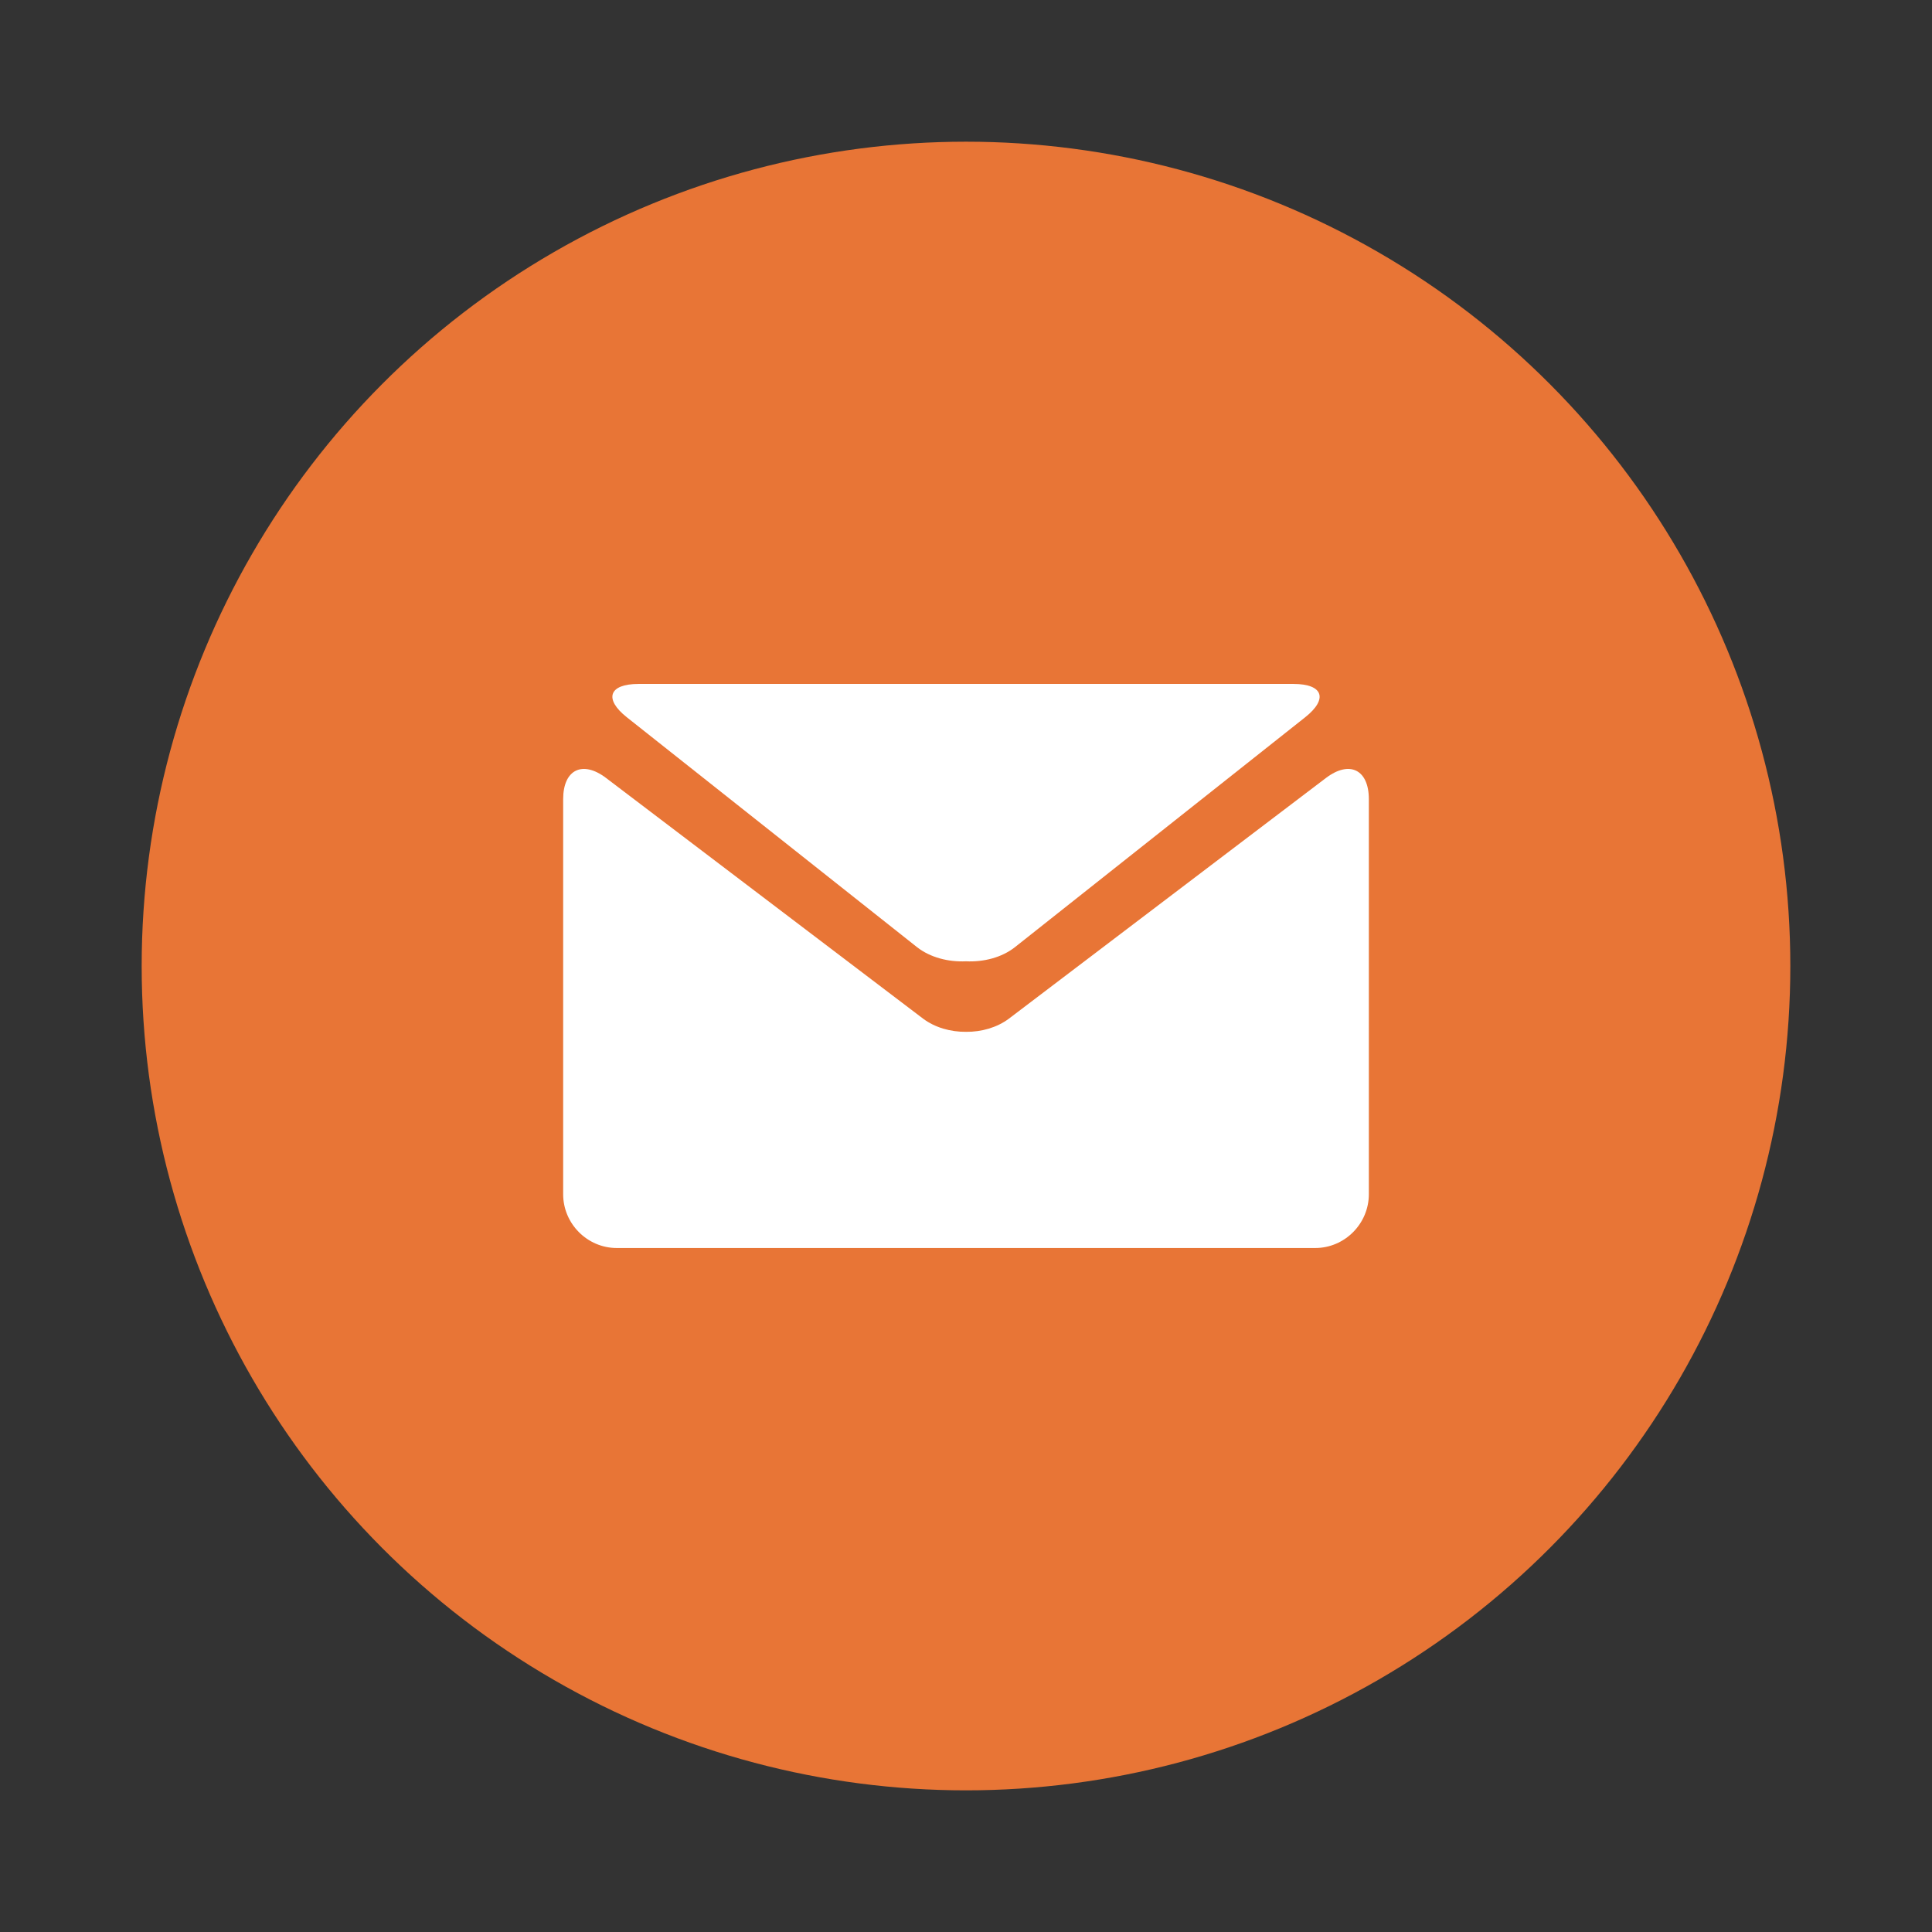 <?xml version="1.0" encoding="utf-8"?>
<!-- Generator: Adobe Illustrator 16.0.3, SVG Export Plug-In . SVG Version: 6.00 Build 0)  -->
<!DOCTYPE svg PUBLIC "-//W3C//DTD SVG 1.1//EN" "http://www.w3.org/Graphics/SVG/1.1/DTD/svg11.dtd">
<svg version="1.1" id="圖層_1" xmlns="http://www.w3.org/2000/svg" xmlns:xlink="http://www.w3.org/1999/xlink" x="0px" y="0px"
	 width="100px" height="100px" viewBox="0 0 100 100" enable-background="new 0 0 100 100" xml:space="preserve">
<rect x="0" y="0" width="100" height="100" fill="#333333" stroke="none"/>
<circle fill="#E87536" cx="50" cy="50.001" r="42.667"/>
<g>
	<path fill="#FFFFFF" d="M32.446,37.127l15.021,11.899c0.68,0.533,1.623,0.774,2.53,0.731c0.913,0.043,1.849-0.191,2.535-0.731
		l15.022-11.899c1.2-0.951,0.929-1.726-0.6-1.726h-33.91C31.518,35.402,31.246,36.177,32.446,37.127L32.446,37.127z M32.446,37.127"
		/>
	<path fill="#FFFFFF" d="M68.636,40.264L52.219,52.727c-0.615,0.459-1.418,0.688-2.215,0.68c-0.804,0.008-1.609-0.221-2.223-0.68
		L31.365,40.264c-1.222-0.923-2.216-0.425-2.216,1.102v20.446c0,1.527,1.25,2.785,2.777,2.785h36.148
		c1.527,0,2.777-1.258,2.777-2.785V41.366C70.852,39.839,69.857,39.341,68.636,40.264L68.636,40.264z M68.636,40.264"/>
</g>
</svg>
